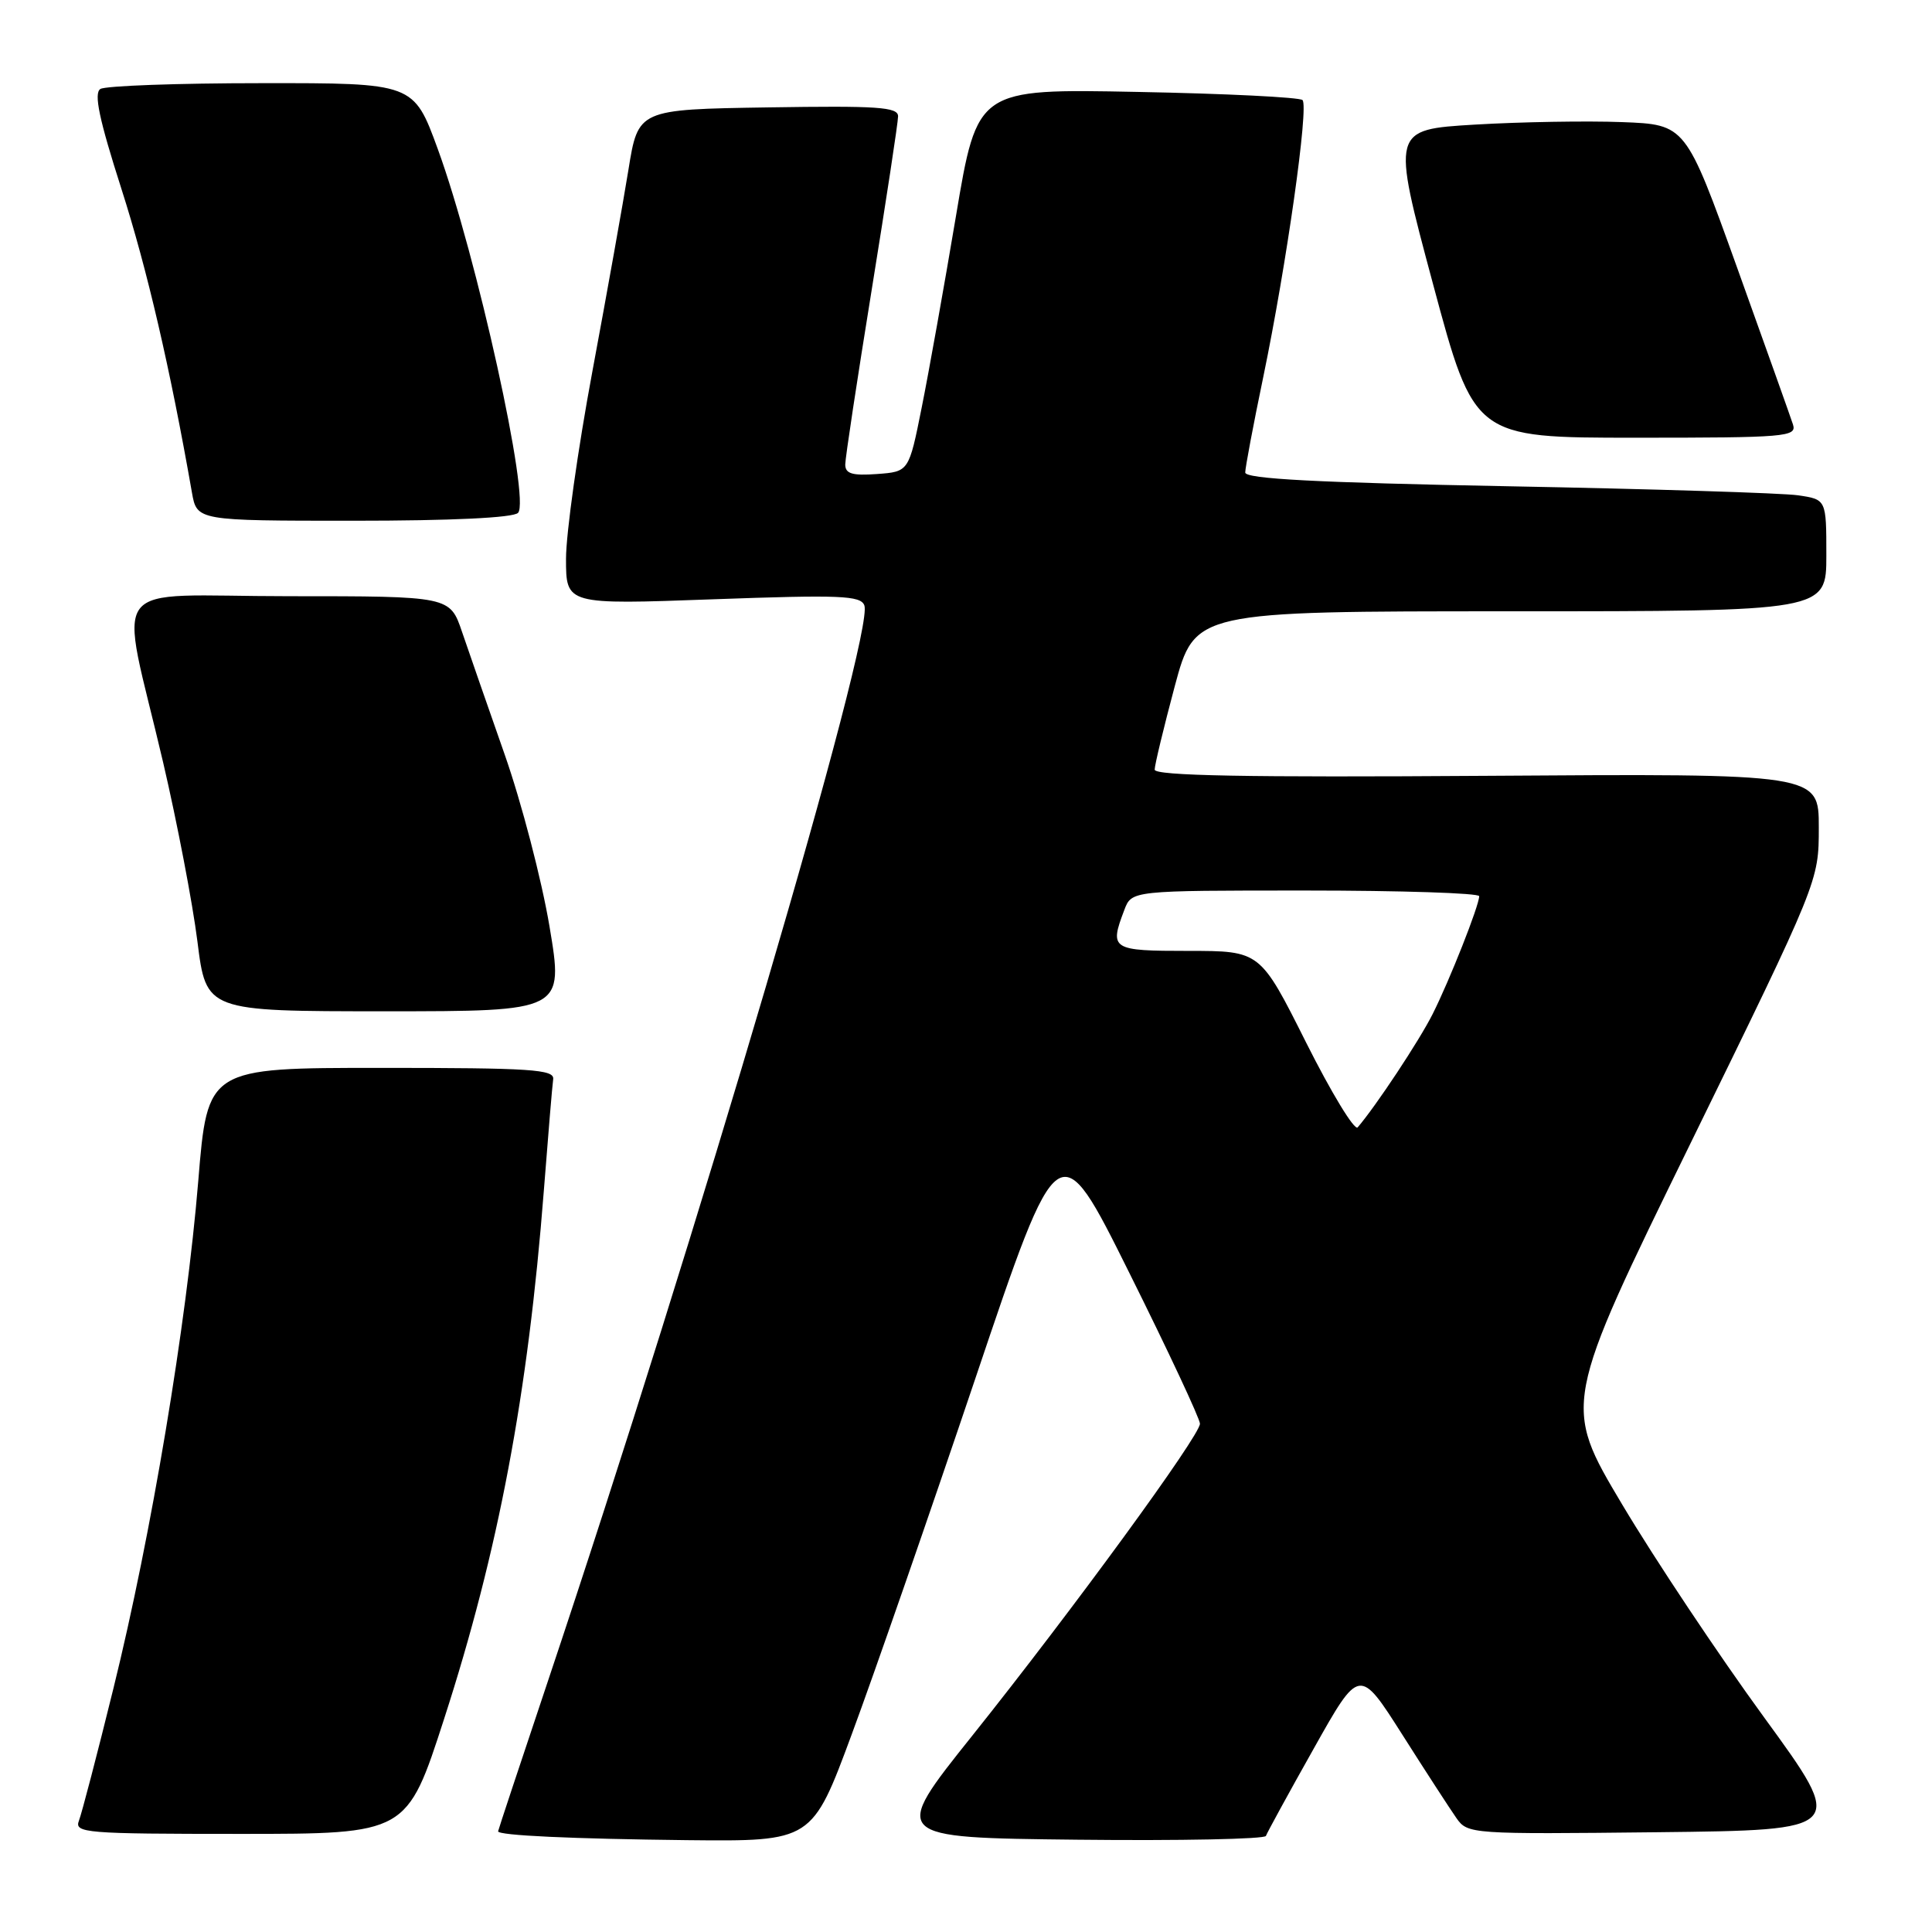 <?xml version="1.0" encoding="UTF-8" standalone="no"?>
<!DOCTYPE svg PUBLIC "-//W3C//DTD SVG 1.1//EN" "http://www.w3.org/Graphics/SVG/1.1/DTD/svg11.dtd" >
<svg xmlns="http://www.w3.org/2000/svg" xmlns:xlink="http://www.w3.org/1999/xlink" version="1.1" viewBox="0 0 256 256">
 <g >
 <path fill="currentColor"
d=" M 112.88 229.75 C 115.79 221.91 123.14 200.73 129.23 182.68 C 140.29 149.85 140.29 149.85 149.64 168.66 C 154.79 179.00 159.00 188.00 159.00 188.65 C 159.00 190.23 142.15 213.31 128.82 230.00 C 118.03 243.50 118.03 243.50 142.76 243.77 C 156.36 243.92 167.60 243.69 167.74 243.27 C 167.89 242.85 170.73 237.64 174.07 231.71 C 180.13 220.91 180.13 220.91 185.82 229.86 C 188.94 234.78 192.18 239.76 193.00 240.93 C 194.47 243.02 194.98 243.05 219.57 242.78 C 244.64 242.50 244.64 242.50 233.73 227.53 C 227.73 219.30 219.27 206.61 214.94 199.34 C 207.06 186.11 207.06 186.11 224.03 151.44 C 241.00 116.76 241.00 116.76 241.00 109.63 C 241.00 102.50 241.00 102.50 197.00 102.80 C 165.14 103.02 153.00 102.79 153.00 101.98 C 153.00 101.37 154.20 96.40 155.66 90.93 C 158.33 81.00 158.33 81.00 200.16 81.00 C 242.00 81.00 242.00 81.00 242.00 73.59 C 242.00 66.18 242.00 66.18 238.25 65.63 C 236.19 65.33 218.86 64.79 199.75 64.43 C 174.50 63.95 165.00 63.45 165.00 62.61 C 165.00 61.98 166.07 56.28 167.39 49.95 C 170.48 35.05 173.44 14.11 172.59 13.26 C 172.22 12.89 162.38 12.40 150.71 12.18 C 129.50 11.76 129.50 11.76 126.67 28.63 C 125.11 37.91 123.07 49.33 122.13 54.00 C 120.43 62.50 120.43 62.50 116.21 62.81 C 112.93 63.05 112.00 62.77 112.00 61.55 C 112.00 60.70 113.58 50.29 115.50 38.43 C 117.42 26.57 119.00 16.21 119.00 15.41 C 119.00 14.18 116.32 14.00 101.78 14.23 C 84.56 14.50 84.56 14.50 83.27 22.50 C 82.56 26.90 80.41 38.93 78.49 49.23 C 76.57 59.52 75.00 70.69 75.00 74.04 C 75.00 80.12 75.00 80.12 94.47 79.41 C 111.34 78.80 114.03 78.91 114.53 80.21 C 115.90 83.79 92.34 163.85 72.53 222.97 C 68.94 233.68 66.00 242.54 66.00 242.66 C 66.00 243.21 75.81 243.66 91.05 243.83 C 107.61 244.00 107.61 244.00 112.88 229.75 Z  M 58.85 227.75 C 66.05 205.50 69.96 184.78 72.06 157.78 C 72.63 150.48 73.18 143.82 73.30 143.00 C 73.47 141.70 70.37 141.50 50.50 141.50 C 27.50 141.50 27.50 141.50 26.27 156.50 C 24.70 175.57 20.05 203.39 15.04 223.68 C 12.90 232.38 10.83 240.29 10.46 241.25 C 9.83 242.88 11.25 243.00 31.85 243.00 C 53.92 243.00 53.92 243.00 58.85 227.75 Z  M 72.81 122.75 C 71.77 116.56 69.10 106.33 66.88 100.00 C 64.66 93.67 62.12 86.36 61.23 83.75 C 59.62 79.00 59.62 79.00 38.26 79.00 C 13.61 79.00 15.79 76.11 21.61 101.00 C 23.47 108.97 25.52 119.66 26.16 124.75 C 27.32 134.00 27.32 134.00 51.01 134.00 C 74.70 134.00 74.70 134.00 72.81 122.75 Z  M 68.64 67.96 C 70.31 66.29 63.16 33.87 58.01 19.75 C 54.81 11.00 54.81 11.00 34.66 11.02 C 23.57 11.02 13.96 11.37 13.30 11.79 C 12.41 12.36 13.13 15.79 16.09 25.03 C 19.49 35.64 22.55 48.81 25.43 65.25 C 26.09 69.00 26.09 69.00 46.85 69.00 C 59.83 69.00 67.99 68.61 68.64 67.96 Z  M 237.58 56.25 C 237.27 55.29 233.94 45.95 230.19 35.50 C 223.36 16.50 223.36 16.50 214.93 16.18 C 210.29 16.00 201.53 16.15 195.45 16.51 C 184.39 17.17 184.39 17.17 189.87 37.59 C 195.35 58.00 195.35 58.00 216.74 58.00 C 236.66 58.00 238.10 57.88 237.58 56.25 Z  M 173.06 138.13 C 166.98 126.00 166.98 126.00 157.49 126.00 C 147.26 126.00 146.98 125.82 148.98 120.57 C 149.95 118.00 149.95 118.00 172.98 118.00 C 185.64 118.00 196.00 118.34 196.00 118.75 C 196.00 119.98 192.06 129.95 189.83 134.37 C 188.05 137.91 182.32 146.56 179.90 149.38 C 179.48 149.86 176.41 144.80 173.06 138.13 Z "/>
</g>
</svg>